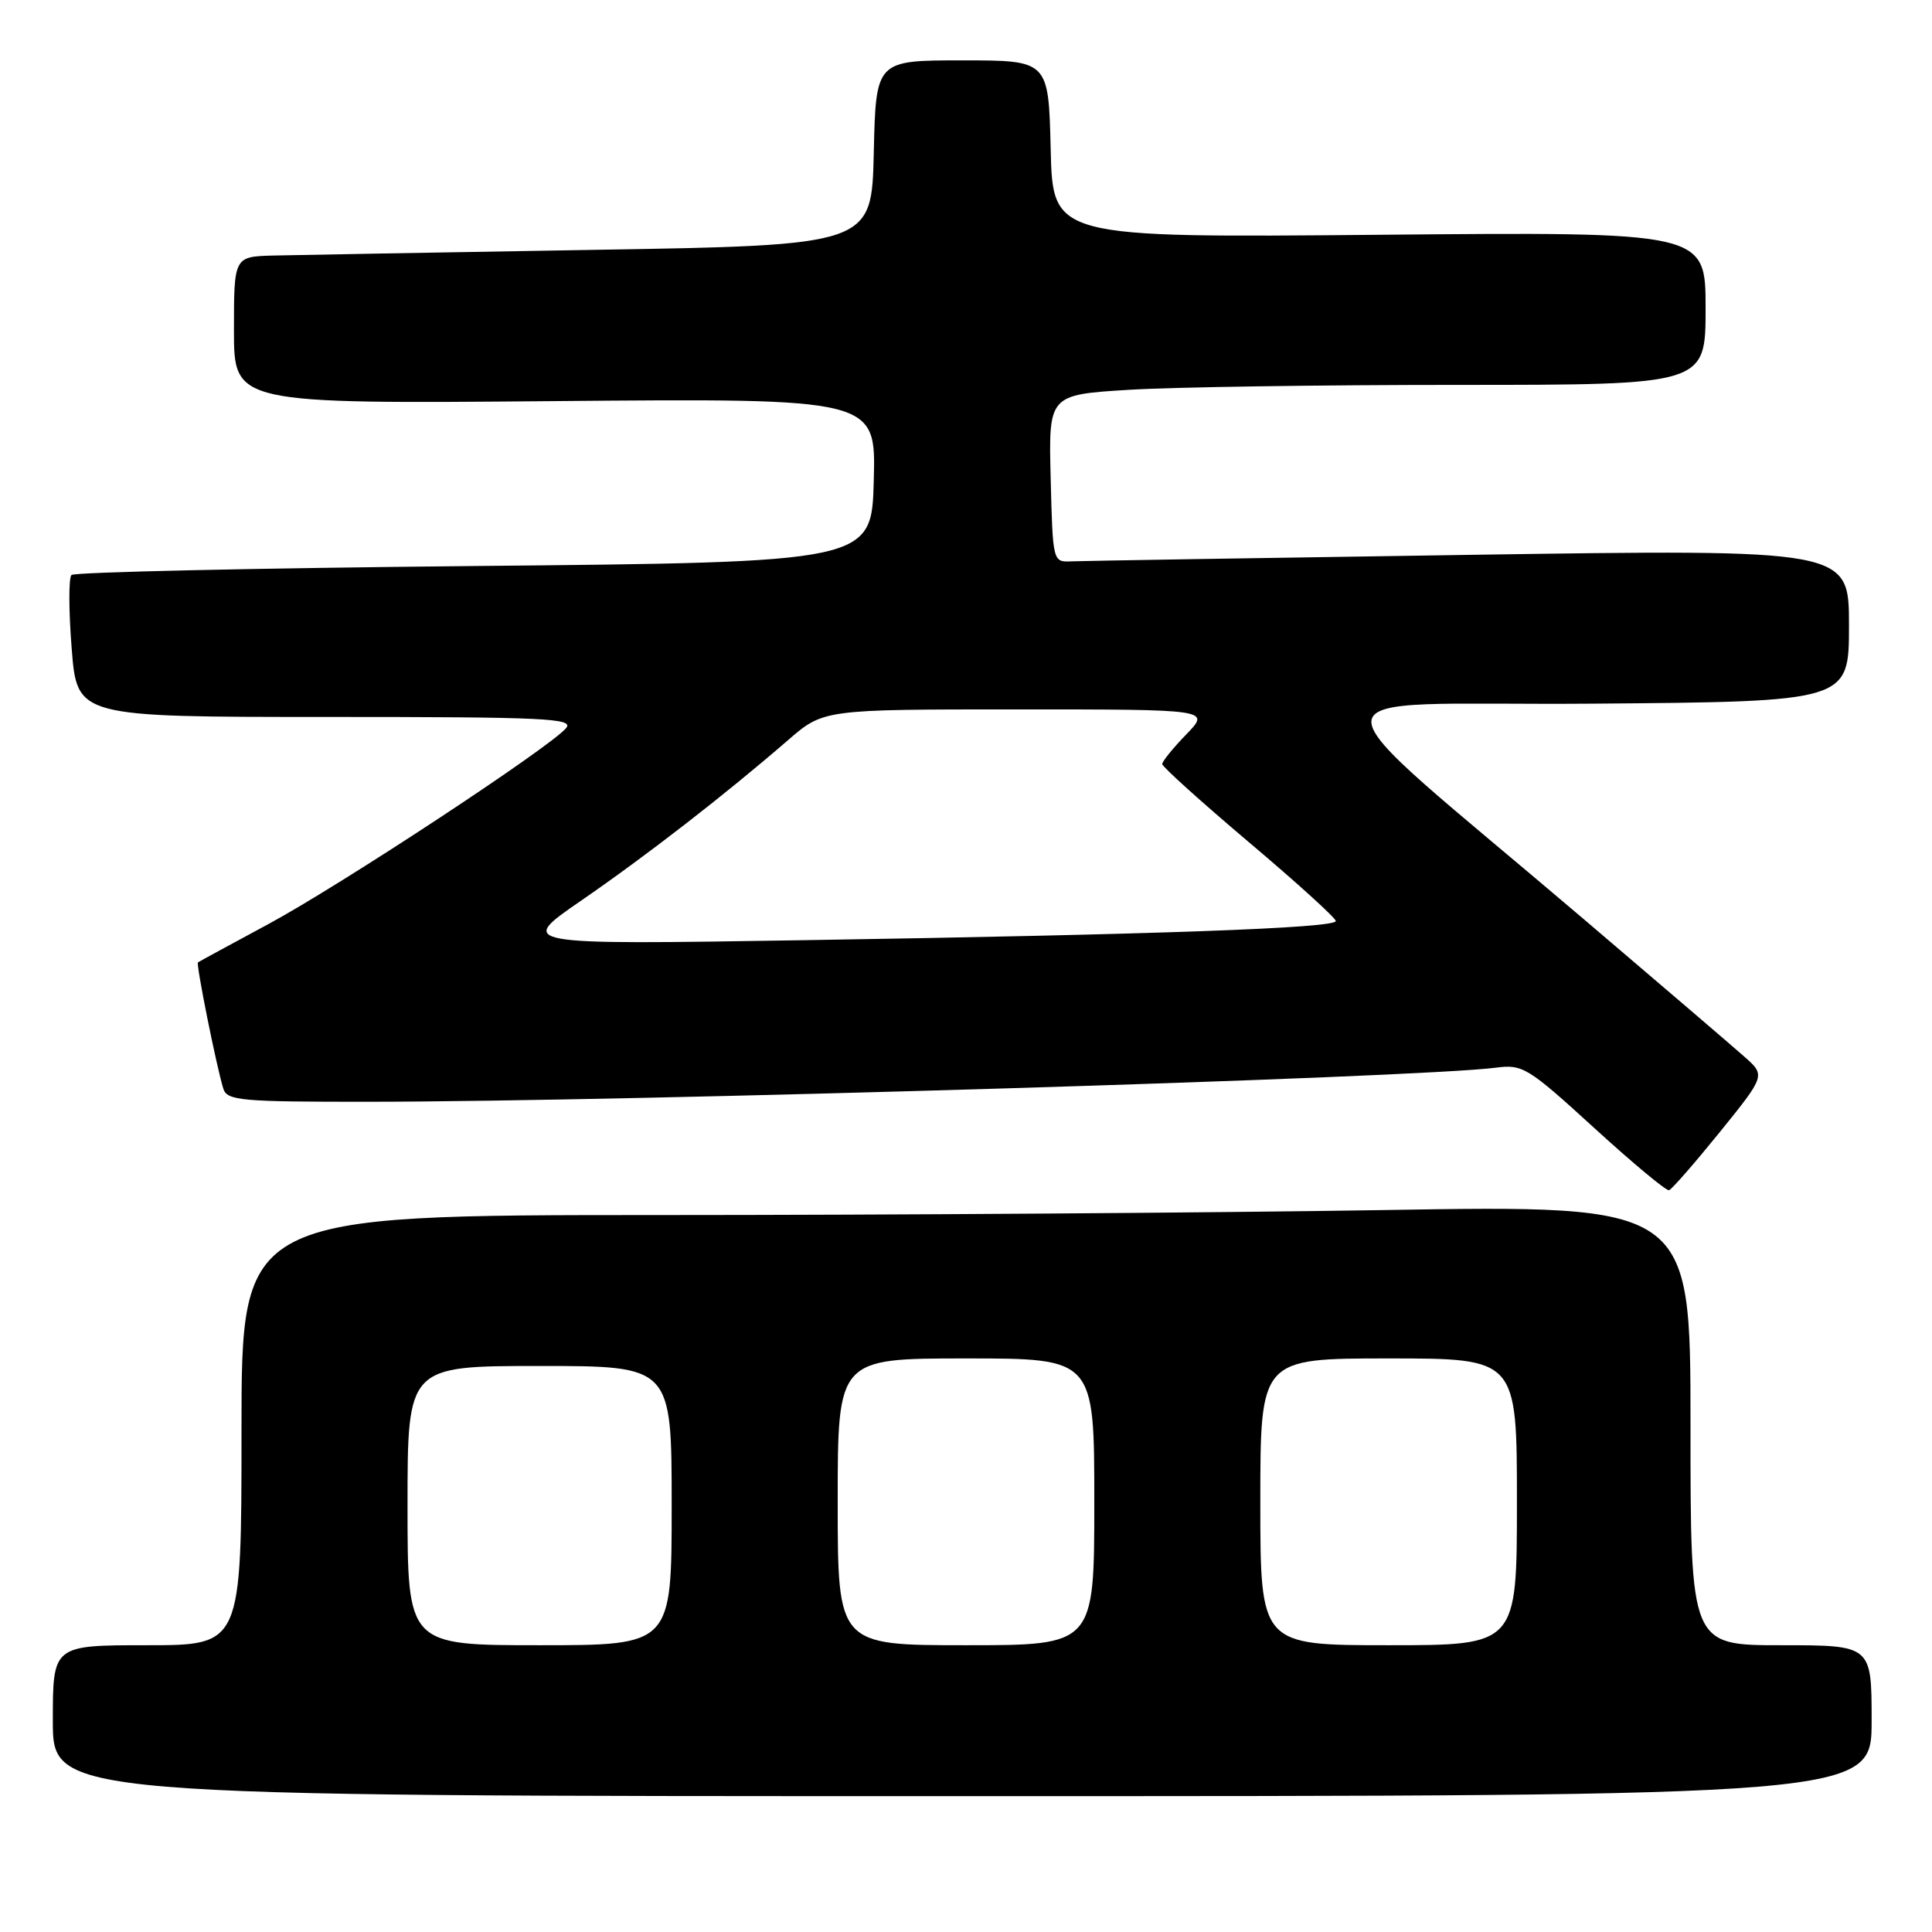 <?xml version="1.0" encoding="UTF-8" standalone="no"?>
<!DOCTYPE svg PUBLIC "-//W3C//DTD SVG 1.1//EN" "http://www.w3.org/Graphics/SVG/1.1/DTD/svg11.dtd" >
<svg xmlns="http://www.w3.org/2000/svg" xmlns:xlink="http://www.w3.org/1999/xlink" version="1.1" viewBox="0 0 256 256">
 <g >
 <path fill="currentColor"
d=" M 248.00 228.00 C 248.00 218.00 248.00 218.00 236.00 218.00 C 224.00 218.00 224.00 218.00 224.00 188.84 C 224.00 159.67 224.00 159.67 183.34 160.34 C 160.97 160.70 117.77 161.00 87.34 161.00 C 32.00 161.00 32.00 161.00 32.00 189.50 C 32.00 218.00 32.00 218.00 19.50 218.00 C 7.00 218.00 7.00 218.00 7.00 228.00 C 7.00 238.00 7.00 238.00 127.50 238.00 C 248.00 238.00 248.00 238.00 248.00 228.00 Z  M 227.89 150.00 C 233.95 142.50 233.95 142.50 231.12 140.00 C 229.57 138.62 220.11 130.53 210.10 122.00 C 172.17 89.68 172.07 93.54 210.89 93.24 C 245.00 92.97 245.00 92.97 245.00 82.87 C 245.00 72.77 245.00 72.77 194.75 73.52 C 167.11 73.93 143.38 74.32 142.00 74.38 C 139.50 74.50 139.50 74.50 139.22 63.40 C 138.94 52.31 138.94 52.31 149.62 51.65 C 155.50 51.29 175.09 51.00 193.16 51.00 C 226.00 51.00 226.00 51.00 226.00 40.86 C 226.00 30.72 226.00 30.72 182.75 31.11 C 139.50 31.50 139.50 31.50 139.22 19.75 C 138.94 8.00 138.94 8.00 127.50 8.00 C 116.06 8.00 116.06 8.00 115.78 20.25 C 115.50 32.50 115.50 32.50 78.50 33.11 C 58.15 33.45 39.14 33.79 36.25 33.86 C 31.00 34.00 31.00 34.00 31.00 43.76 C 31.00 53.52 31.00 53.52 73.53 53.15 C 116.07 52.78 116.07 52.78 115.78 63.64 C 115.50 74.50 115.50 74.50 62.83 75.00 C 33.87 75.28 9.85 75.81 9.47 76.19 C 9.09 76.58 9.10 80.96 9.50 85.94 C 10.21 95.00 10.21 95.00 43.23 95.00 C 72.30 95.00 76.10 95.18 75.01 96.48 C 72.93 98.99 45.03 117.35 35.50 122.48 C 30.55 125.15 26.38 127.41 26.23 127.52 C 25.95 127.71 28.67 141.28 29.59 144.25 C 30.08 145.84 31.89 146.00 48.82 145.99 C 83.84 145.97 188.01 142.82 198.23 141.47 C 201.76 141.01 202.46 141.44 211.23 149.45 C 216.33 154.11 220.80 157.83 221.16 157.71 C 221.52 157.60 224.55 154.12 227.89 150.00 Z  M 54.00 199.50 C 54.00 181.00 54.00 181.00 71.50 181.00 C 89.00 181.00 89.00 181.00 89.00 199.50 C 89.00 218.00 89.00 218.00 71.50 218.00 C 54.00 218.00 54.00 218.00 54.00 199.50 Z  M 111.00 199.00 C 111.00 180.00 111.00 180.00 128.00 180.00 C 145.00 180.00 145.00 180.00 145.00 199.00 C 145.00 218.00 145.00 218.00 128.00 218.00 C 111.00 218.00 111.00 218.00 111.00 199.00 Z  M 167.00 199.00 C 167.00 180.00 167.00 180.00 184.00 180.00 C 201.00 180.00 201.00 180.00 201.00 199.00 C 201.00 218.00 201.00 218.00 184.00 218.00 C 167.00 218.00 167.00 218.00 167.00 199.00 Z  M 77.00 119.34 C 85.68 113.36 96.00 105.36 104.41 98.08 C 109.12 94.00 109.12 94.00 134.76 94.00 C 160.39 94.00 160.39 94.00 157.20 97.30 C 155.44 99.11 154.00 100.89 154.00 101.24 C 154.00 101.60 159.18 106.26 165.50 111.61 C 171.83 116.95 177.00 121.65 177.00 122.04 C 177.00 122.98 153.37 123.83 106.50 124.58 C 68.50 125.19 68.50 125.19 77.00 119.34 Z "/>
</g>
</svg>